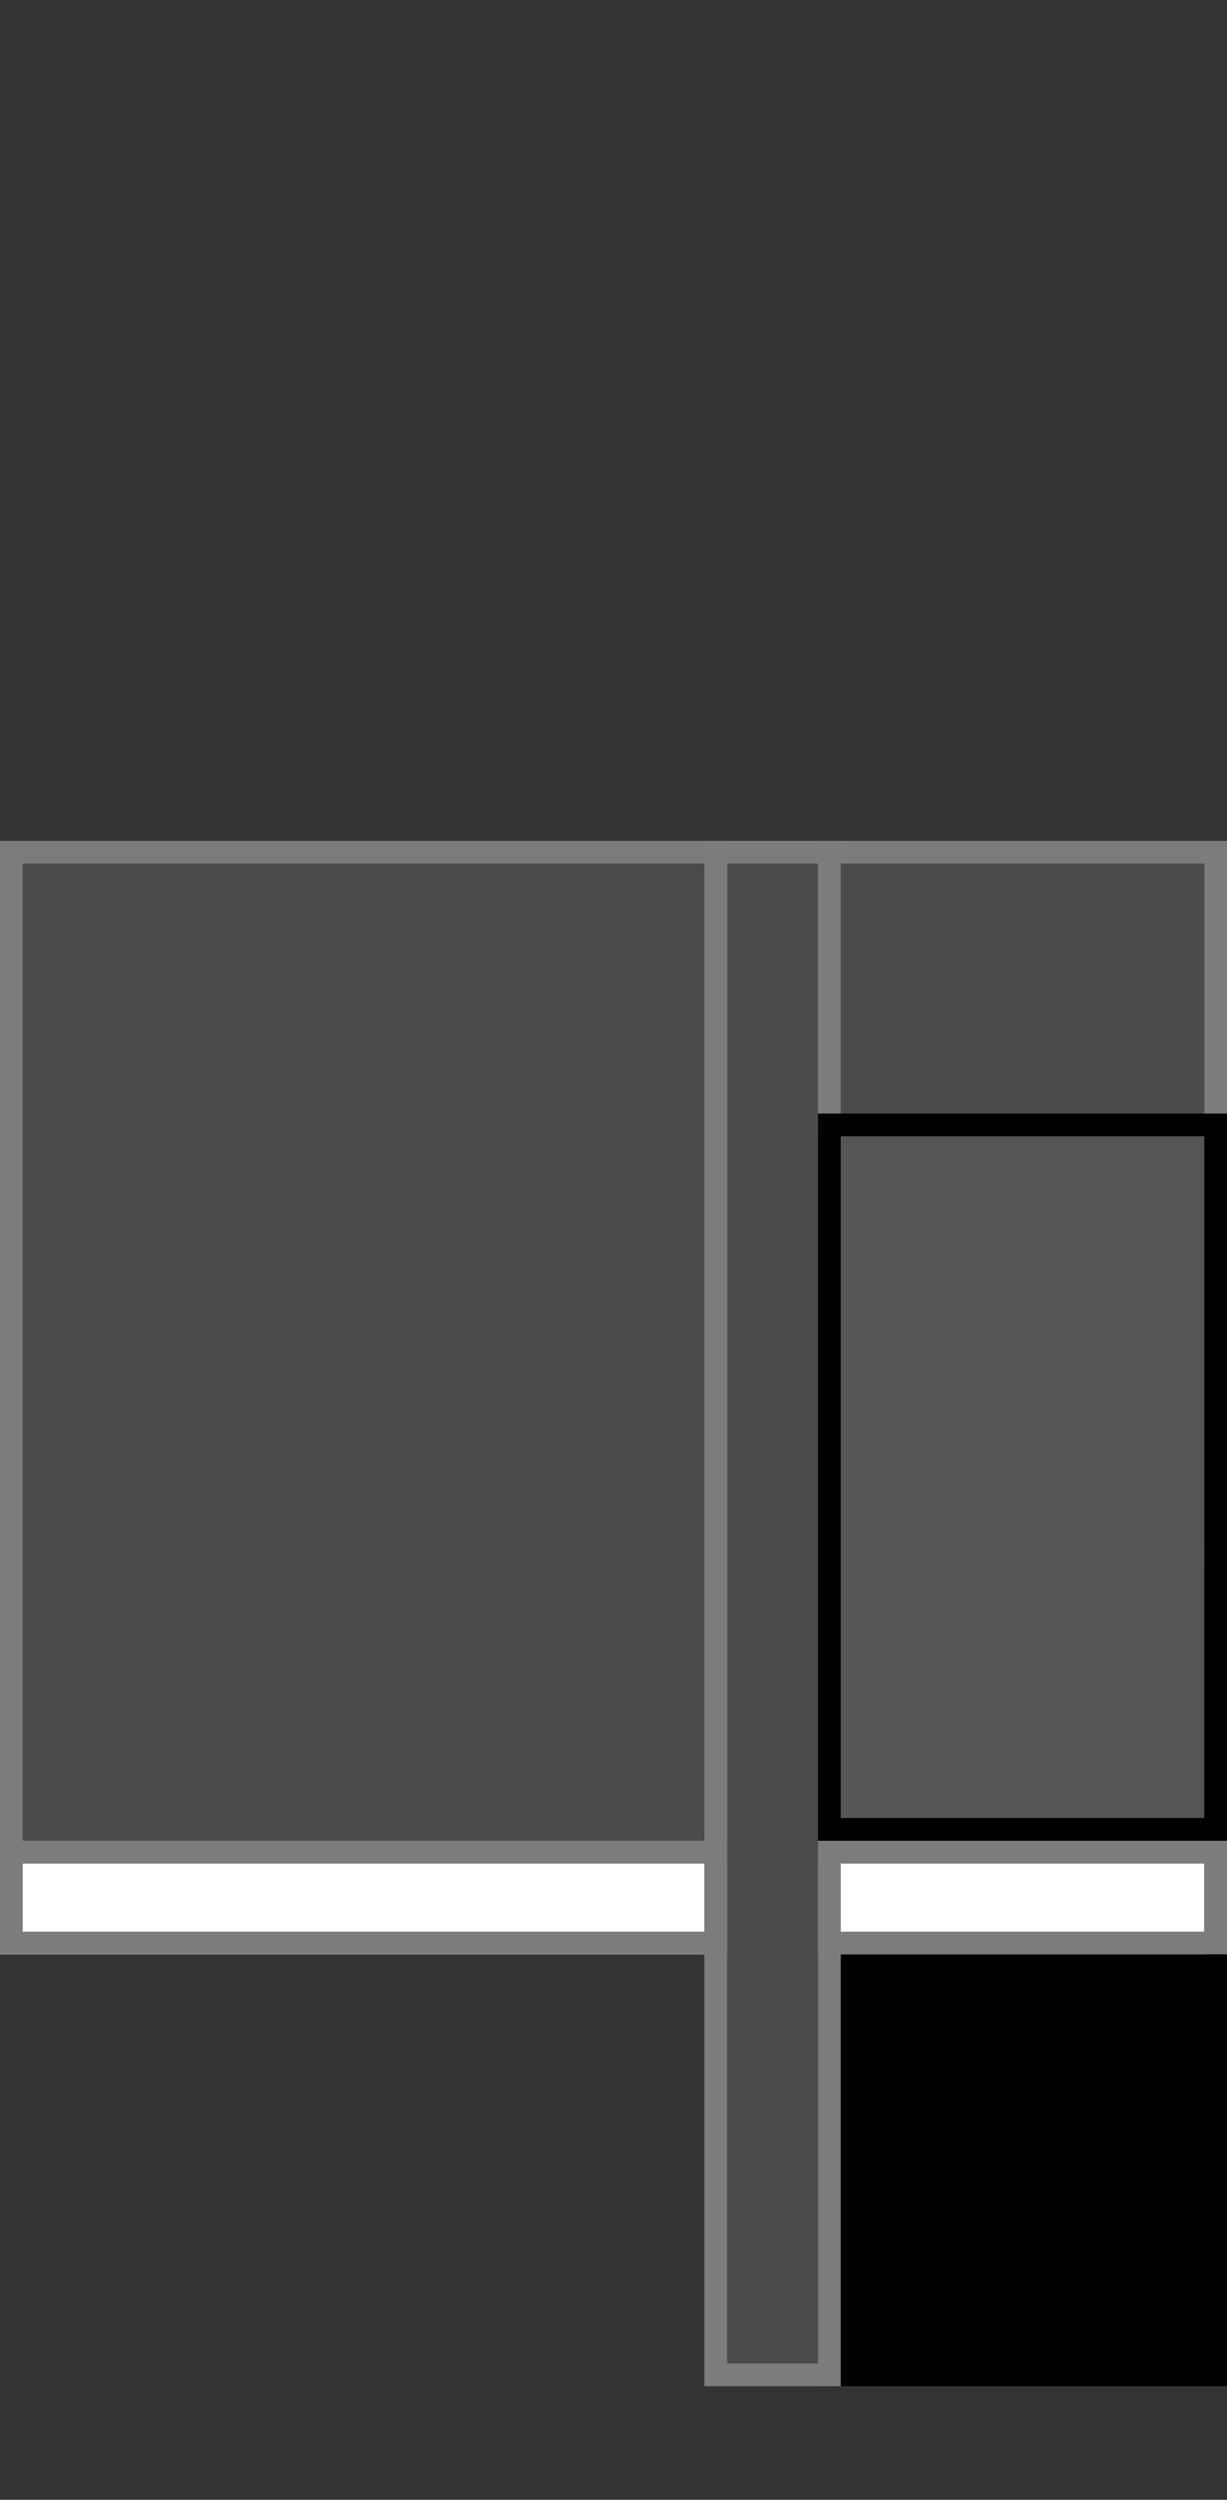 <?xml version="1.0" encoding="utf-8"?>
<!-- Generator: Adobe Illustrator 21.0.2, SVG Export Plug-In . SVG Version: 6.00 Build 0)  -->
<svg version="1.1" id="Layer_1" xmlns="http://www.w3.org/2000/svg" xmlns:xlink="http://www.w3.org/1999/xlink" x="0px" y="0px"
	 viewBox="0 0 54 110" style="enable-background:new 0 0 54 110;" xml:space="preserve">
<rect x="0" y="0" width="54" height="110" fill="#333333" stroke="none"/>
<style type="text/css">
	.st0{fill:#4B4B4B;}
	.st1{fill:#7C7C7C;}
	.st2{fill:#FFFFFF;}
	.st3{fill:#E1D9BE;}
	.st4{fill:#E20074;}
	.st5{fill:#B0005A;}
	.st6{}
	.st7{fill:#FFFFFF;stroke:#7C7C7C;stroke-linejoin:bevel;stroke-miterlimit:10;}
	.st8{fill:#FFFFFF;stroke:#7C7C7C;stroke-linejoin:round;stroke-miterlimit:10;}
	.st9{fill:none;stroke:#7C7C7C;stroke-linejoin:bevel;stroke-miterlimit:10;}
	.st10{fill:none;stroke:#7C7C7C;stroke-linejoin:round;stroke-miterlimit:10;}
</style>
<g>
	<rect x="36" y="82" class="st2" width="17" height="4"/>
	<path class="st1" d="M53,82v3H37v-3H53 M54,81H36v5h18V81L54,81z"/>
</g>
<g>
	<rect x="37" y="86" width="17" height="19"/>
</g>
<g>
	<rect x="36" y="38" class="st0" width="17" height="31"/>
	<path class="st1" d="M53,38v30H37V38H53 M54,37H36v32h18V37L54,37z"/>
</g>
<g>
	<rect x="31" y="38" class="st0" width="5" height="67"/>
	<path class="st1" d="M36,38v66h-4V38H36 M37,37h-6v68h6V37L37,37z"/>
</g>
<g>
	<rect x="36" y="50" class="st6 SCREEN INFO" id="INFO" fill="#555555" width="17" height="31"/>
	<path d="M53,50v30H37V50H53 M54,49H36v32h18V49L54,49z"/>
</g>
<g>
	<g>
		<rect x="0" y="38" class="st0" width="31" height="44"/>
		<path class="st1" d="M31,38v43H1V38H31 M32,37H0v45h32V37L32,37z"/>
	</g>
	<g>
		<rect x="0" y="82" class="st2" width="31" height="4"/>
		<path class="st1" d="M31,82v3H1v-3H31 M32,81H0v5h32V81L32,81z"/>
	</g>
</g>
</svg>
